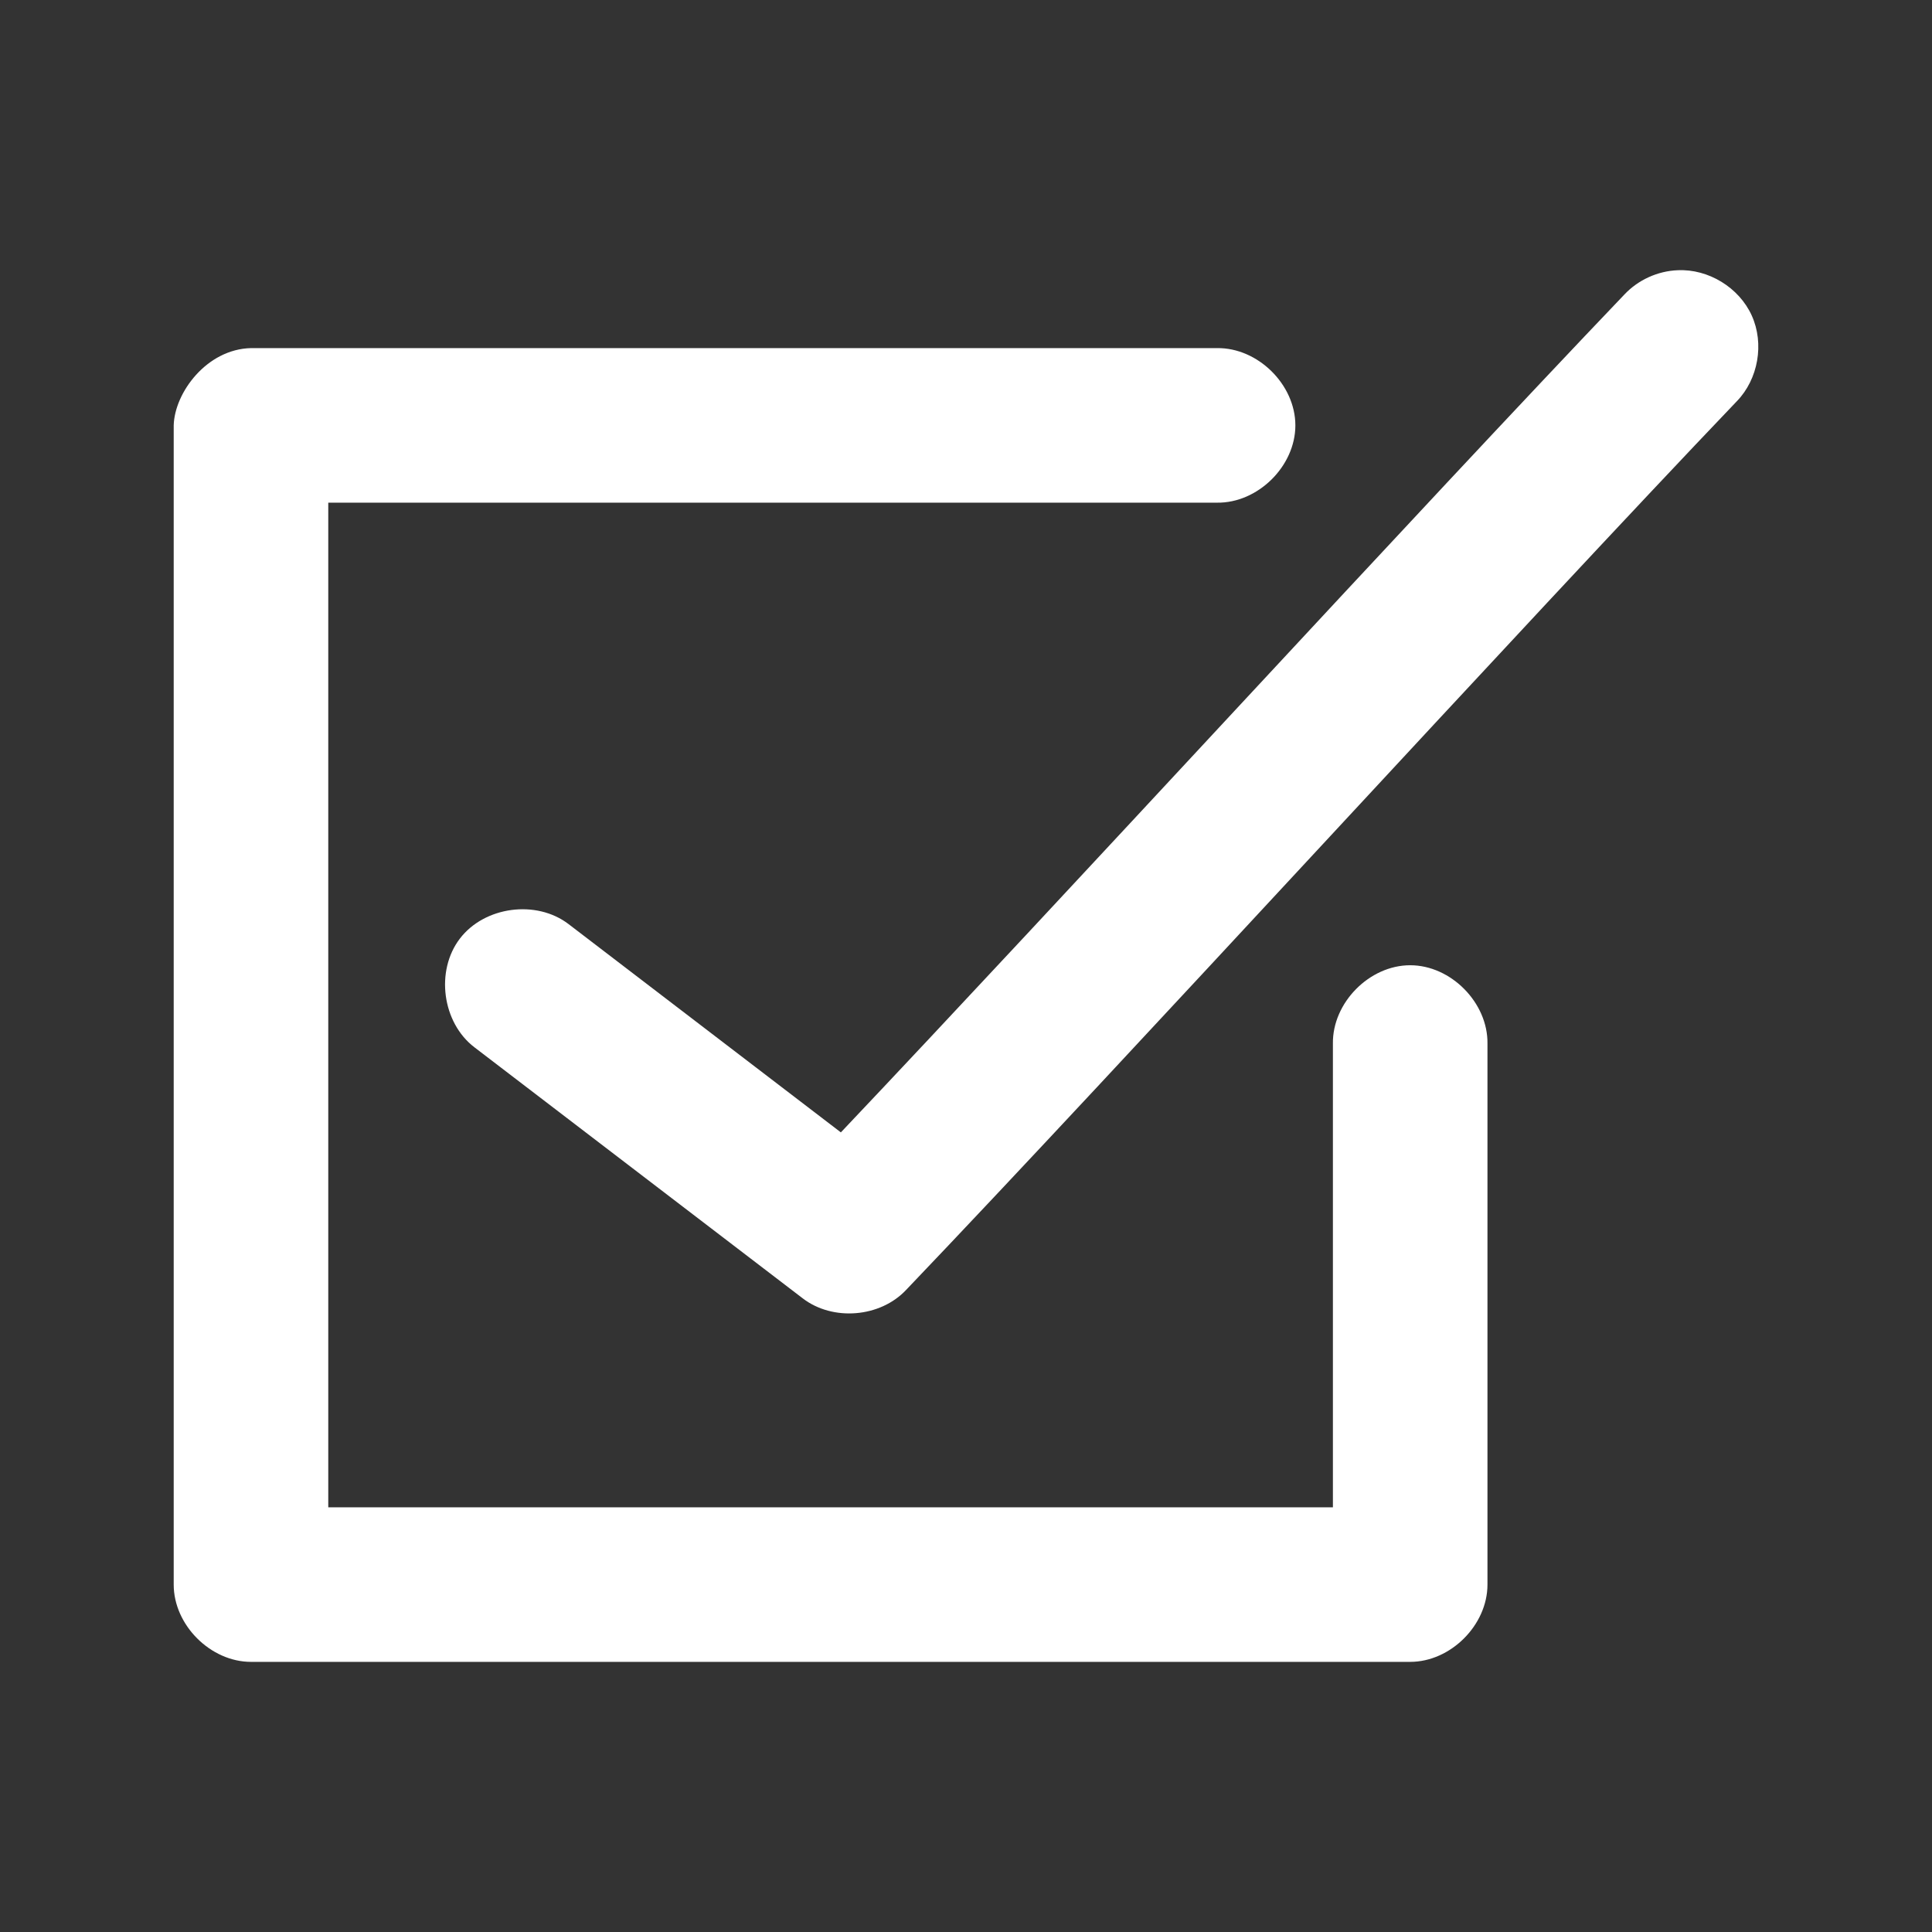 <?xml version="1.0" encoding="UTF-8" standalone="no"?>
<svg
   xmlns:dc="http://purl.org/dc/elements/1.1/"
   xmlns:cc="http://creativecommons.org/ns#"
   xmlns:rdf="http://www.w3.org/1999/02/22-rdf-syntax-ns#"
   xmlns:svg="http://www.w3.org/2000/svg"
   xmlns="http://www.w3.org/2000/svg"
   xmlns:sodipodi="http://sodipodi.sourceforge.net/DTD/sodipodi-0.dtd"
   xmlns:inkscape="http://www.inkscape.org/namespaces/inkscape"
   version="1.1"
   x="0px"
   y="0px"
   viewBox="0 0 100 100"
   id="svg6"
   sodipodi:docname="check.svg"
   inkscape:version="0.92.3 (2405546, 2018-03-11)">
  <rect x="0" y="0" width="100" height="100" fill="#333333" stroke="none"/>
  <defs
     id="defs10" />
  <sodipodi:namedview
     pagecolor="#ffffff"
     bordercolor="#666666"
     borderopacity="1"
     objecttolerance="10"
     gridtolerance="10"
     guidetolerance="10"
     inkscape:pageopacity="0"
     inkscape:pageshadow="2"
     inkscape:window-width="920"
     inkscape:window-height="480"
     id="namedview8"
     showgrid="false"
     inkscape:zoom="2.36"
     inkscape:cx="2.9661017"
     inkscape:cy="50"
     inkscape:window-x="0"
     inkscape:window-y="27"
     inkscape:window-maximized="0"
     inkscape:current-layer="svg6" />
  <g
     transform="translate(0,-952.362)"
     id="g4"
     style="fill:#ffffff">
    <path
       style="color:#000000;text-indent:0;text-transform:none;direction:ltr;baseline-shift:baseline;display:inline;overflow:visible;visibility:visible;fill:#ffffff;fill-opacity:1;enable-background:accumulate"
       d="m 86.835,966.349 c -1.032,0.041 -2.041,0.499 -2.75,1.25 -10.554,11.043 -29.172,31.355 -40.562,43.375 l -14.094,-10.781 c -1.669,-1.276 -4.349,-0.919 -5.625,0.75 -1.276,1.669 -0.919,4.349 0.75,5.625 l 17,13 c 1.556,1.19 4.002,0.989 5.344,-0.438 11.191,-11.709 31.969,-34.459 43,-46 1.109,-1.143 1.43,-2.98 0.774,-4.432 -0.655,-1.452 -2.246,-2.425 -3.837,-2.349 z m -77.844,8.031 v 60 c 2e-4,2.094 1.906,4 4,4 h 60 c 2.094,-2e-4 4,-1.906 4,-4 v -28 c 0.03,-2.113 -1.887,-4.057 -4,-4.057 -2.114,0 -4.03,1.944 -4,4.057 v 24 h -52 v -52 h 46 c 2.113,0.03 4.057,-1.887 4.057,-4 0,-2.114 -1.944,-4.03 -4.057,-4 h -50 c -2.299,0.054 -3.956,2.314 -4,4 z"
       marker="none"
       visibility="visible"
       display="inline"
       overflow="visible"
       id="path2"
       inkscape:connector-curvature="0" />
  </g>
</svg>
